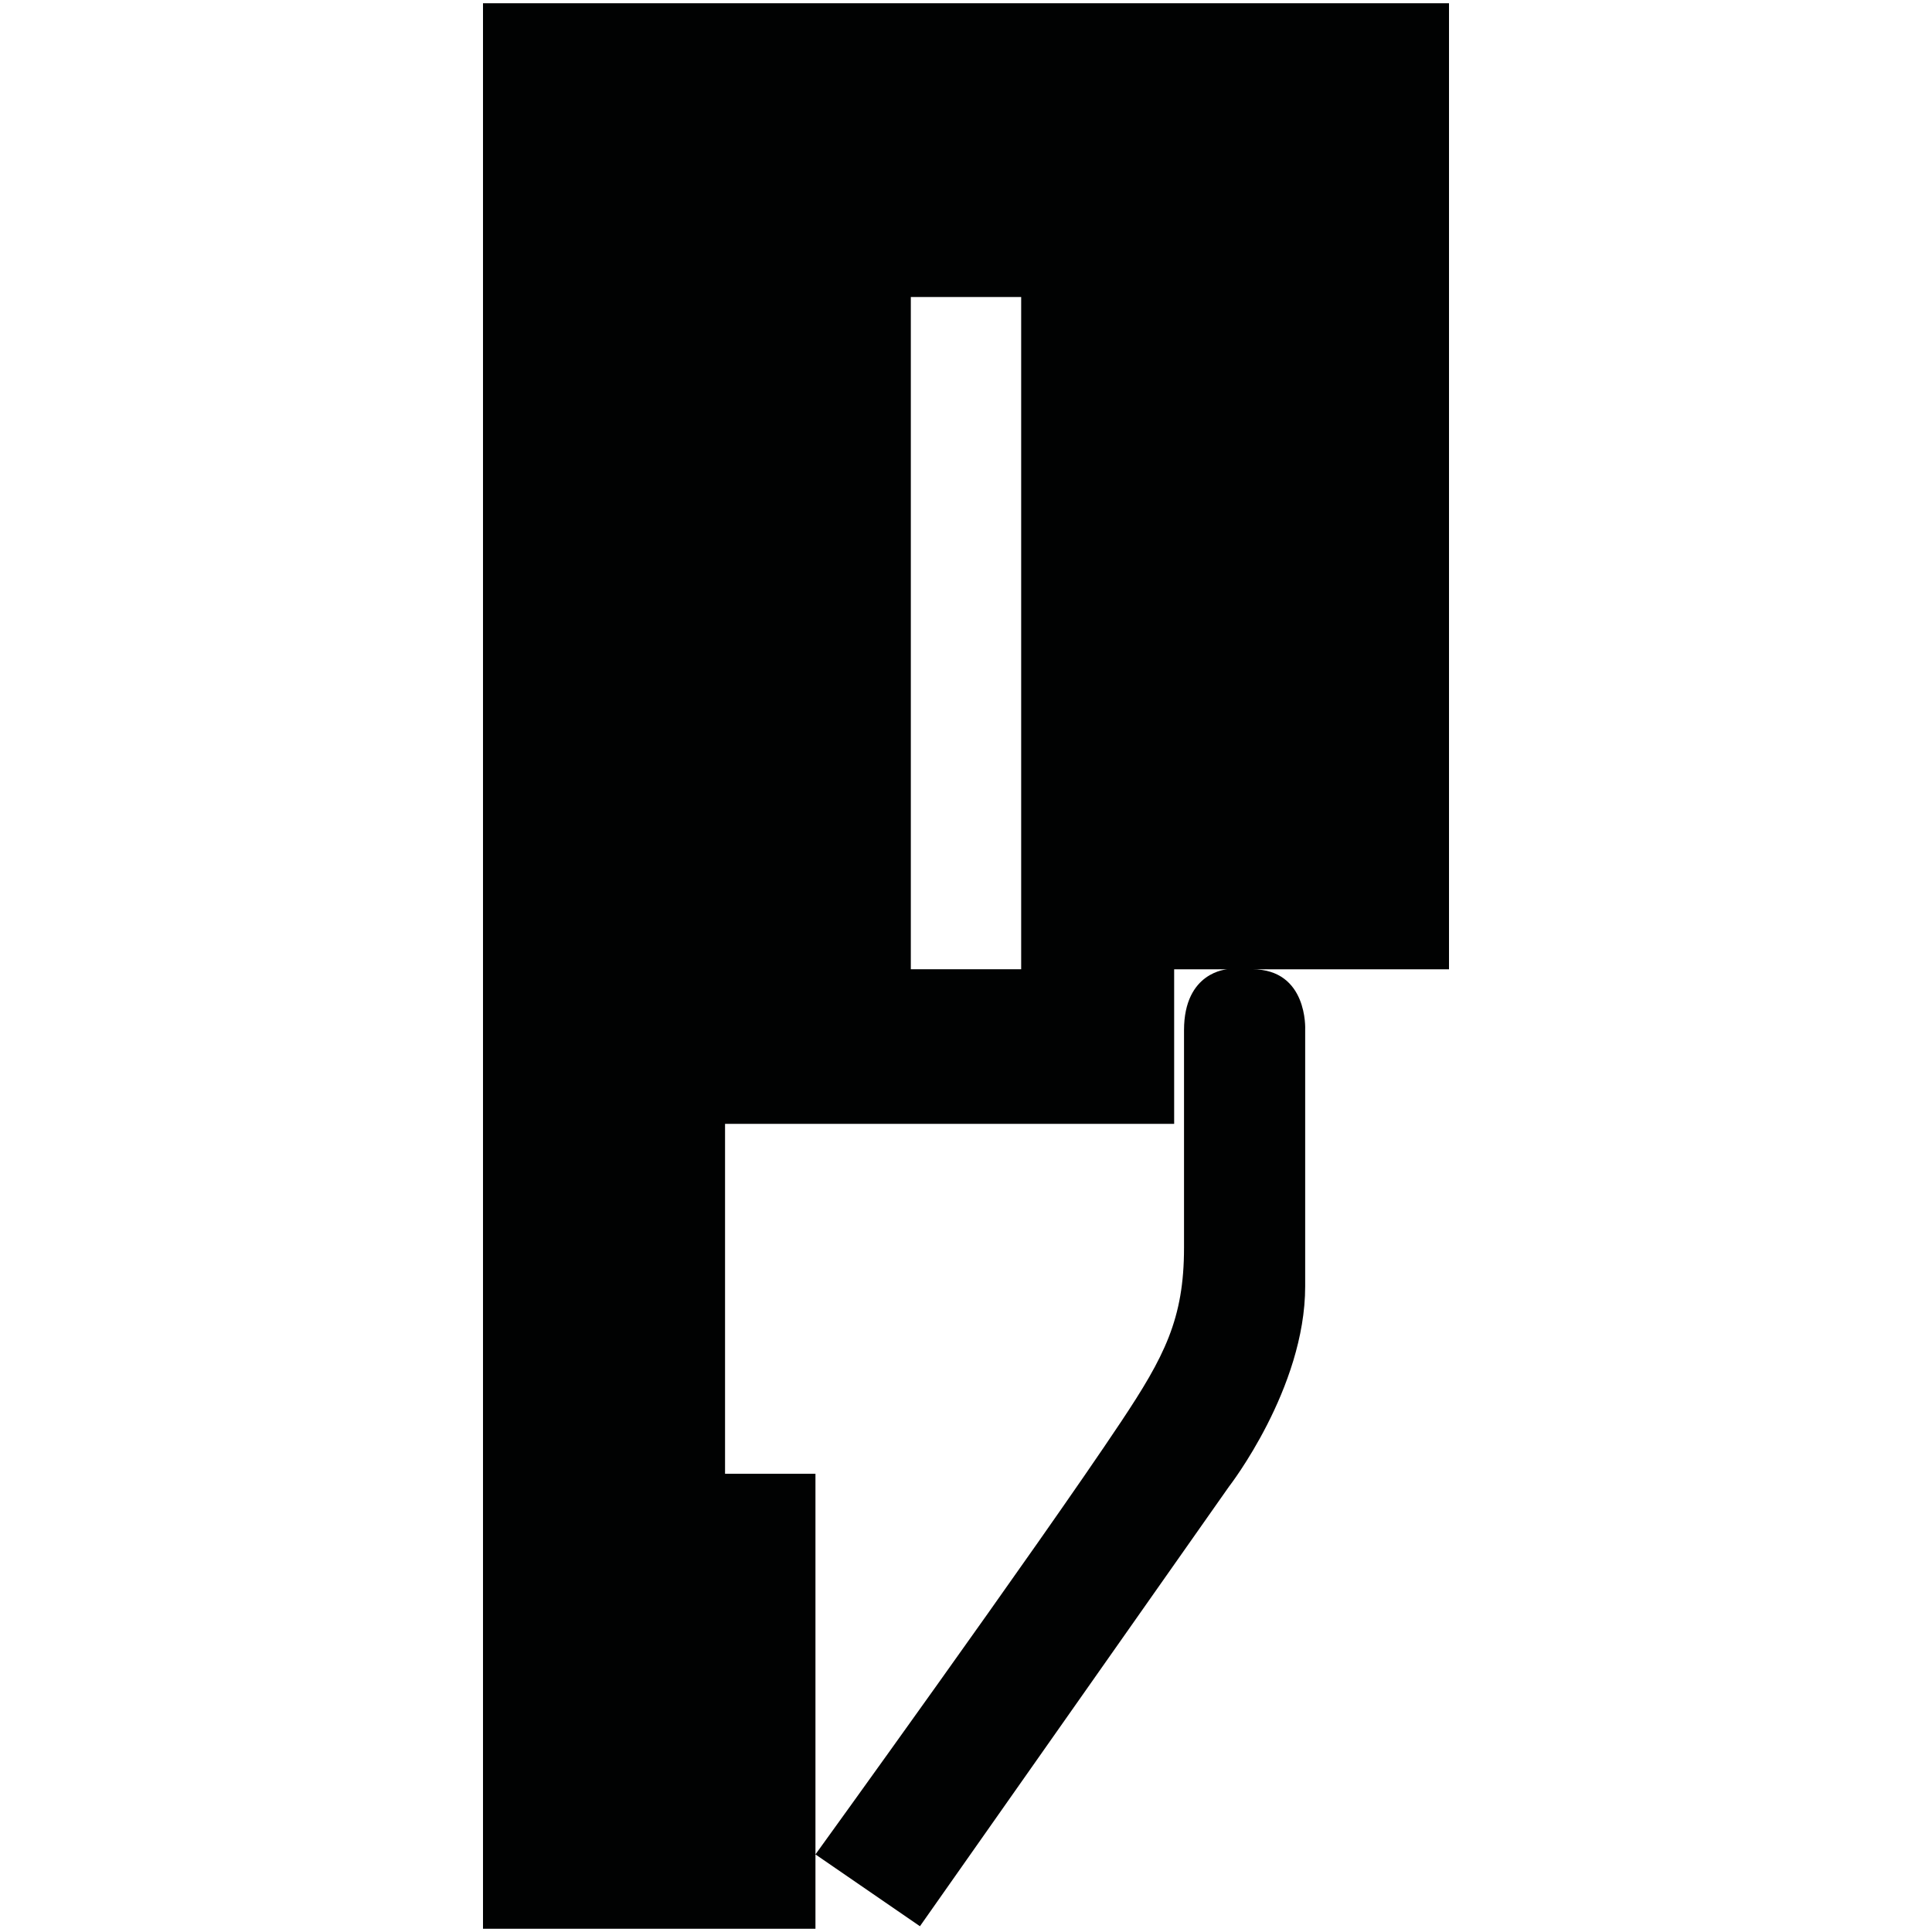 <?xml version="1.0" encoding="utf-8"?>
<!-- Generator: Adobe Illustrator 16.0.0, SVG Export Plug-In . SVG Version: 6.00 Build 0)  -->
<!DOCTYPE svg PUBLIC "-//W3C//DTD SVG 1.1//EN" "http://www.w3.org/Graphics/SVG/1.1/DTD/svg11.dtd">
<svg version="1.1" id="Calque_1" xmlns="http://www.w3.org/2000/svg" xmlns:xlink="http://www.w3.org/1999/xlink" x="0px" y="0px"
	 width="1190.551px" height="1190.551px" viewBox="0 0 1190.551 1190.551" enable-background="new 0 0 1190.551 1190.551"
	 xml:space="preserve">
<path fill="#010202" d="M892.914,2.014H297.636v595.277v591.246h204.87v-45.8V908.19h-55.712V692.539h276.754v-95.248h32.902
	c0,0-26.826,1.342-26.826,37.557c0,0,0,101.22,0,134.062c0,43.812-12.074,67.062-38.896,107.363
	C640,952.492,502.507,1142.738,502.507,1142.738l64.38,44.263l190.459-270.936c0,0,46.941-60.356,46.941-123.396V634.401
	c0,0,1.791-37.11-32.635-37.11h121.262V2.014L892.914,2.014z M561.275,597.291V183.014h68v414.277H561.275L561.275,597.291z"/>
</svg>

